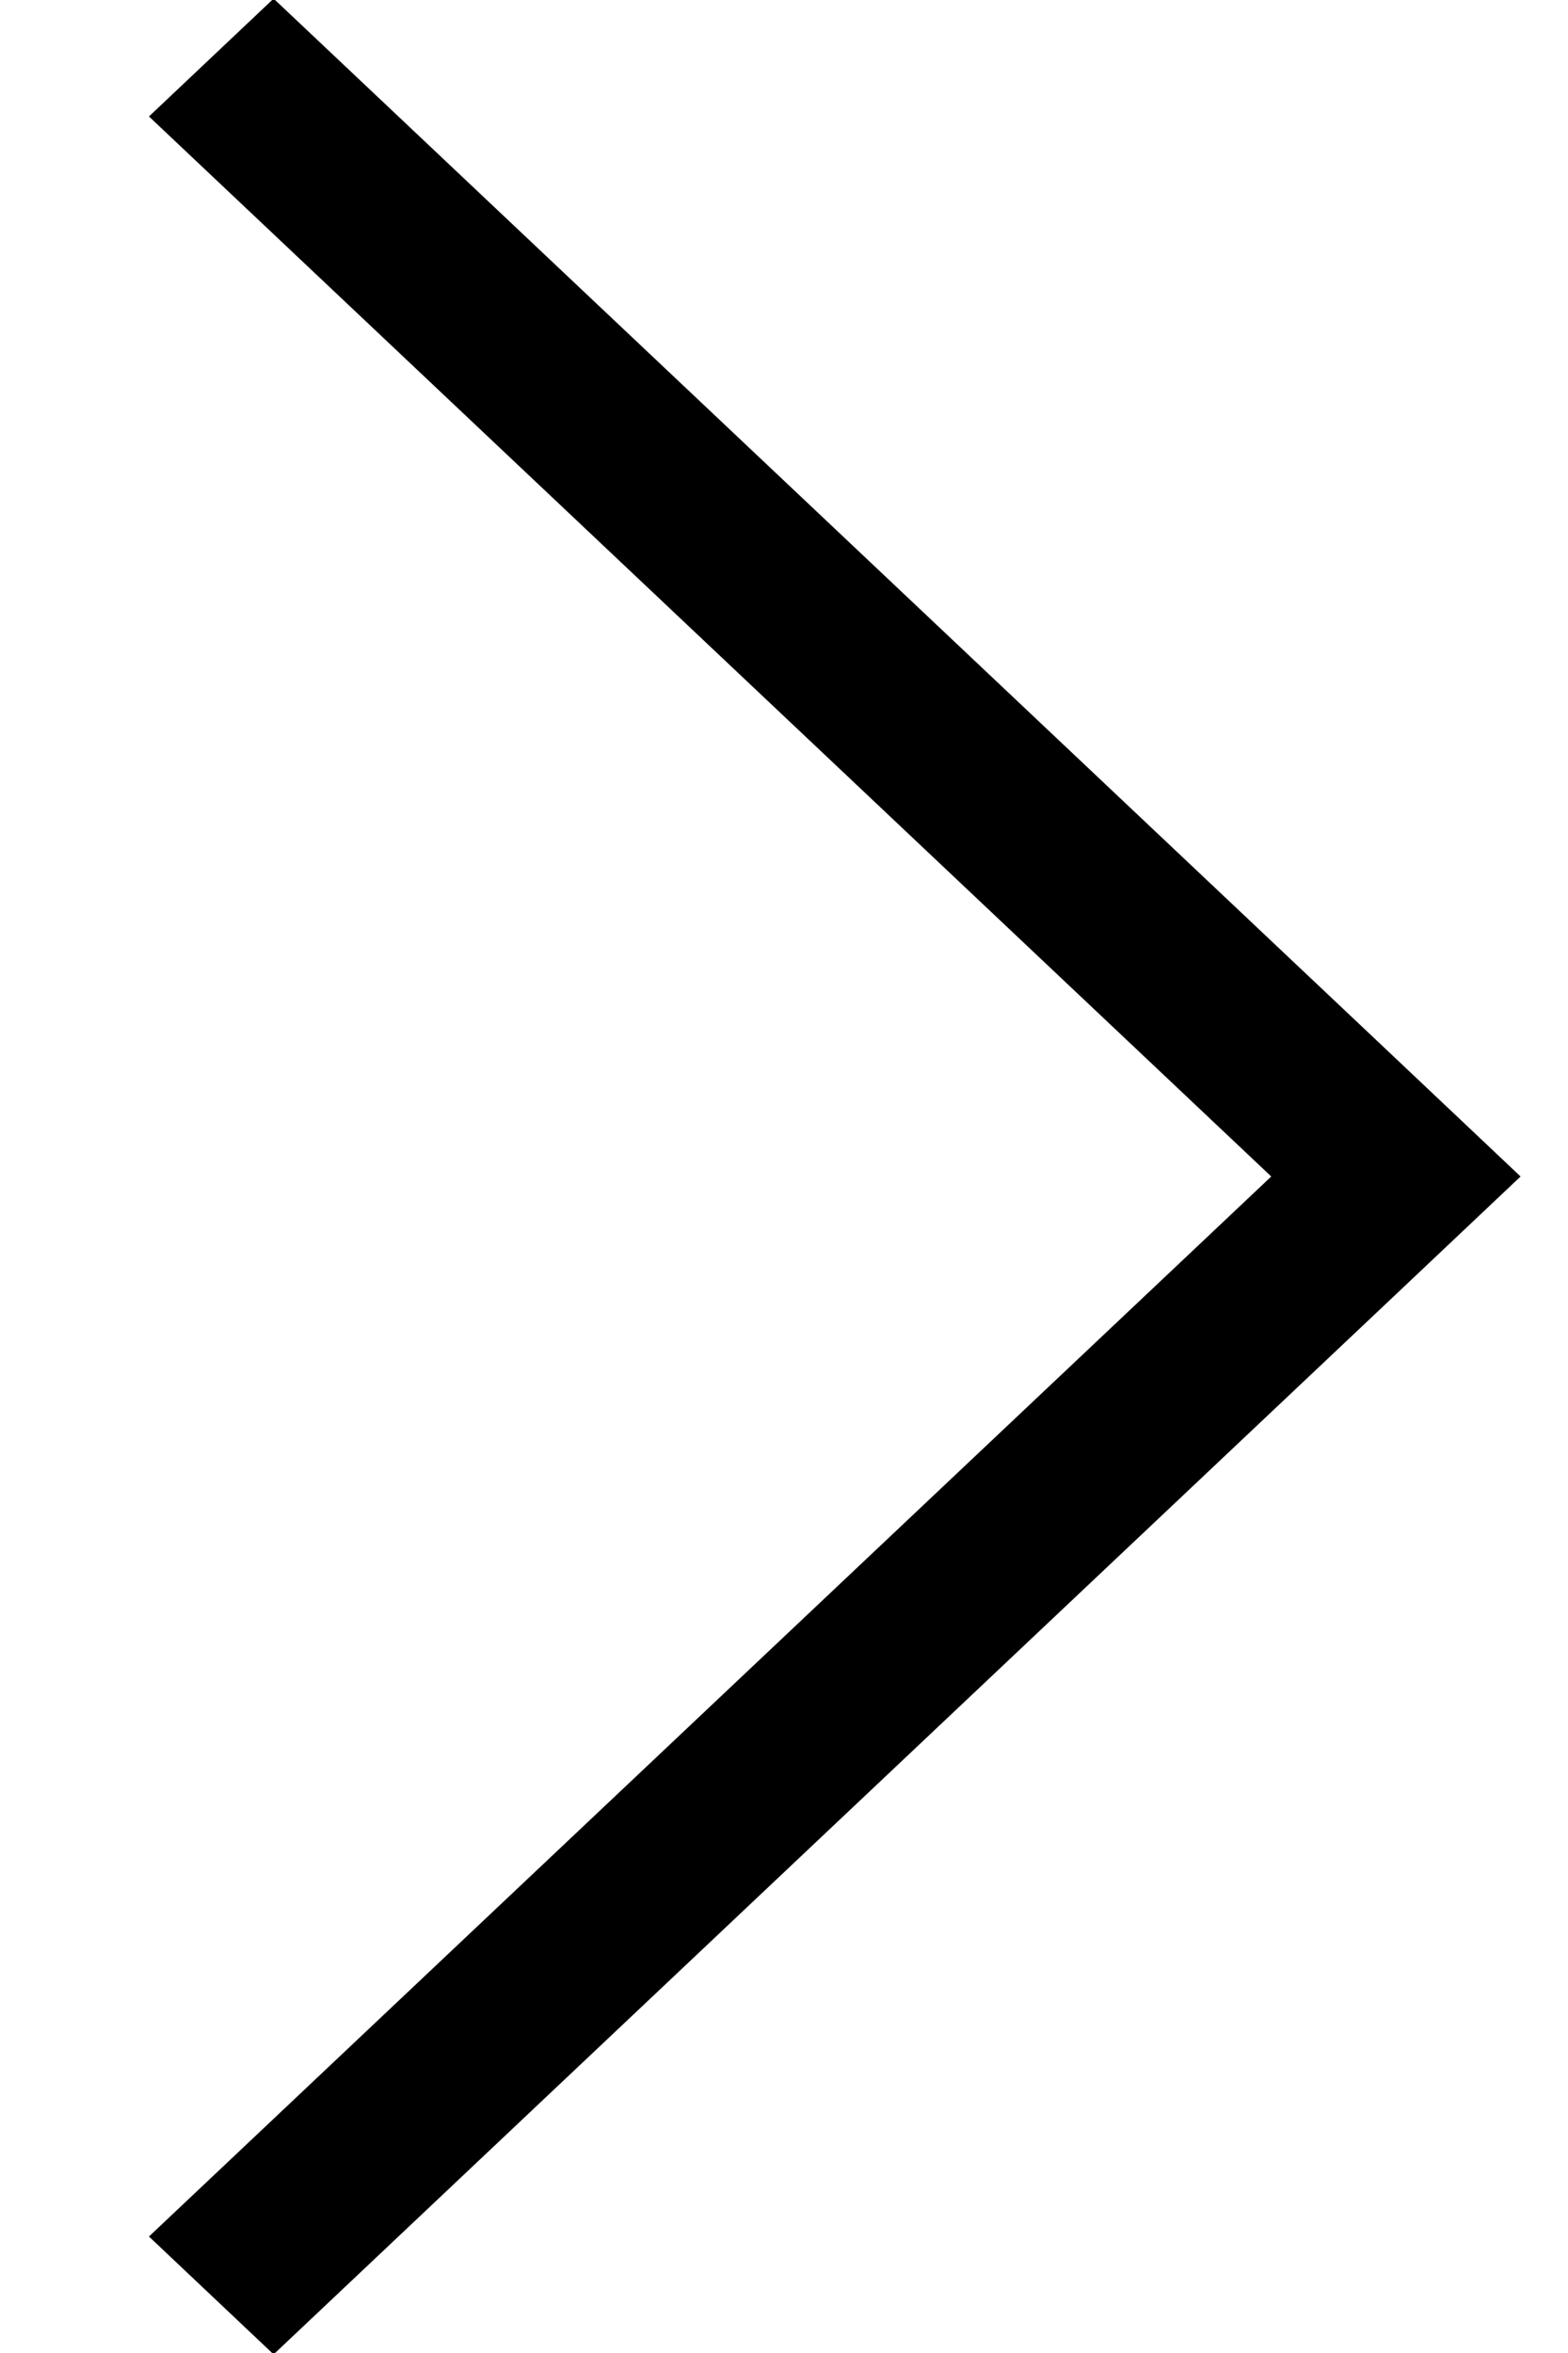 <?xml version="1.0" encoding="utf-8"?>
<!-- Generator: Adobe Illustrator 16.0.0, SVG Export Plug-In . SVG Version: 6.00 Build 0)  -->
<!DOCTYPE svg PUBLIC "-//W3C//DTD SVG 1.1//EN" "http://www.w3.org/Graphics/SVG/1.1/DTD/svg11.dtd">
<svg version="1.1" id="Rectangle_1_1_" xmlns="http://www.w3.org/2000/svg" xmlns:xlink="http://www.w3.org/1999/xlink" x="0px"
	 y="0px" width="8px" height="12px" viewBox="0 0 8 12" enable-background="new 0 0 8 12" xml:space="preserve">
<g id="Rectangle_1">
	<g>
		<polygon points="7.758,6 7.122,5.399 7.122,5.399 1.396,-0.007 0.76,0.594 6.486,6 0.76,11.406 1.396,12.007 7.122,6.601 
			7.122,6.601 		"/>
	</g>
</g>
</svg>
